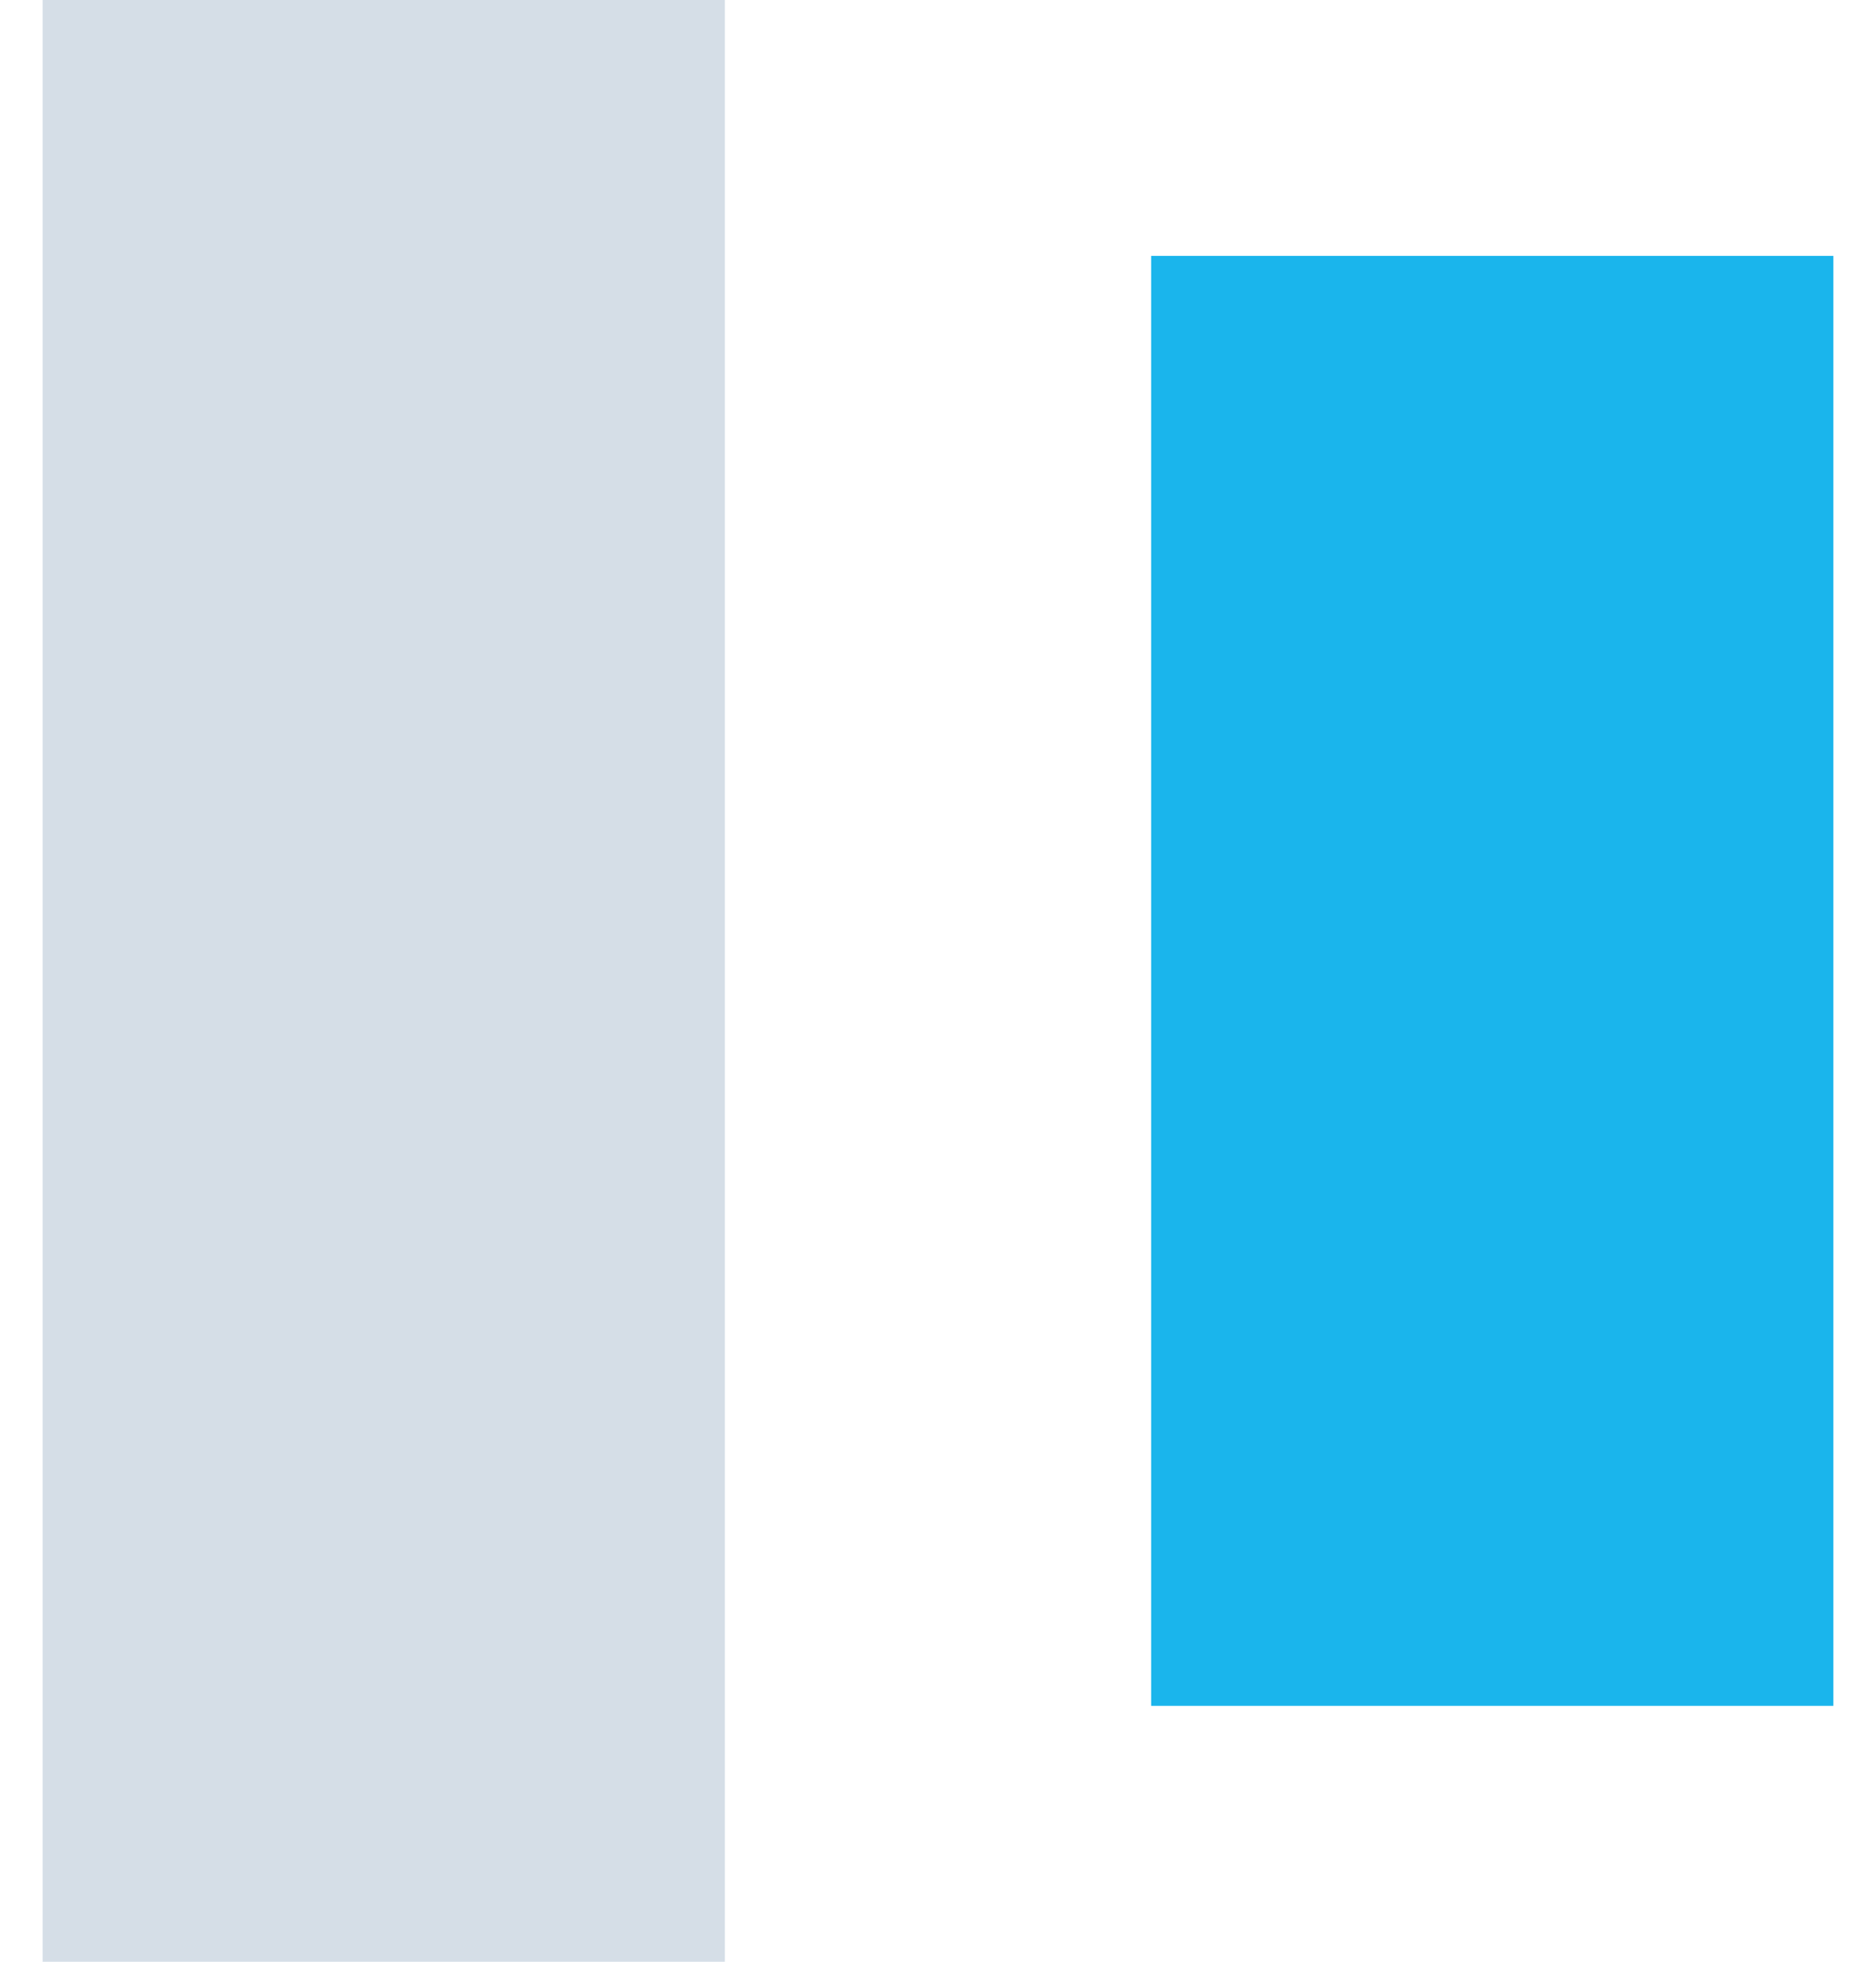 <?xml version="1.0" encoding="UTF-8"?>
<svg width="22px" height="23px" viewBox="0 0 22 23" version="1.1" xmlns="http://www.w3.org/2000/svg" xmlns:xlink="http://www.w3.org/1999/xlink">
    <title>编组 4备份</title>
    <g id="页面-1" stroke="none" stroke-width="1" fill="none" fill-rule="evenodd">
        <g id="支付选择" transform="translate(-1151, -282)">
            <g id="编组-4备份" transform="translate(1162, 293.5) scale(-1, 1) translate(-1162, -293.5) translate(1151, 282)">
                <rect id="矩形" fill="#1AB5EC" x="0.5" y="3" width="8" height="17"></rect>
                <rect id="矩形备份-2" fill="#D5DEE7" x="13.5" y="0" width="8" height="23"></rect>
            </g>
        </g>
    </g>
</svg>